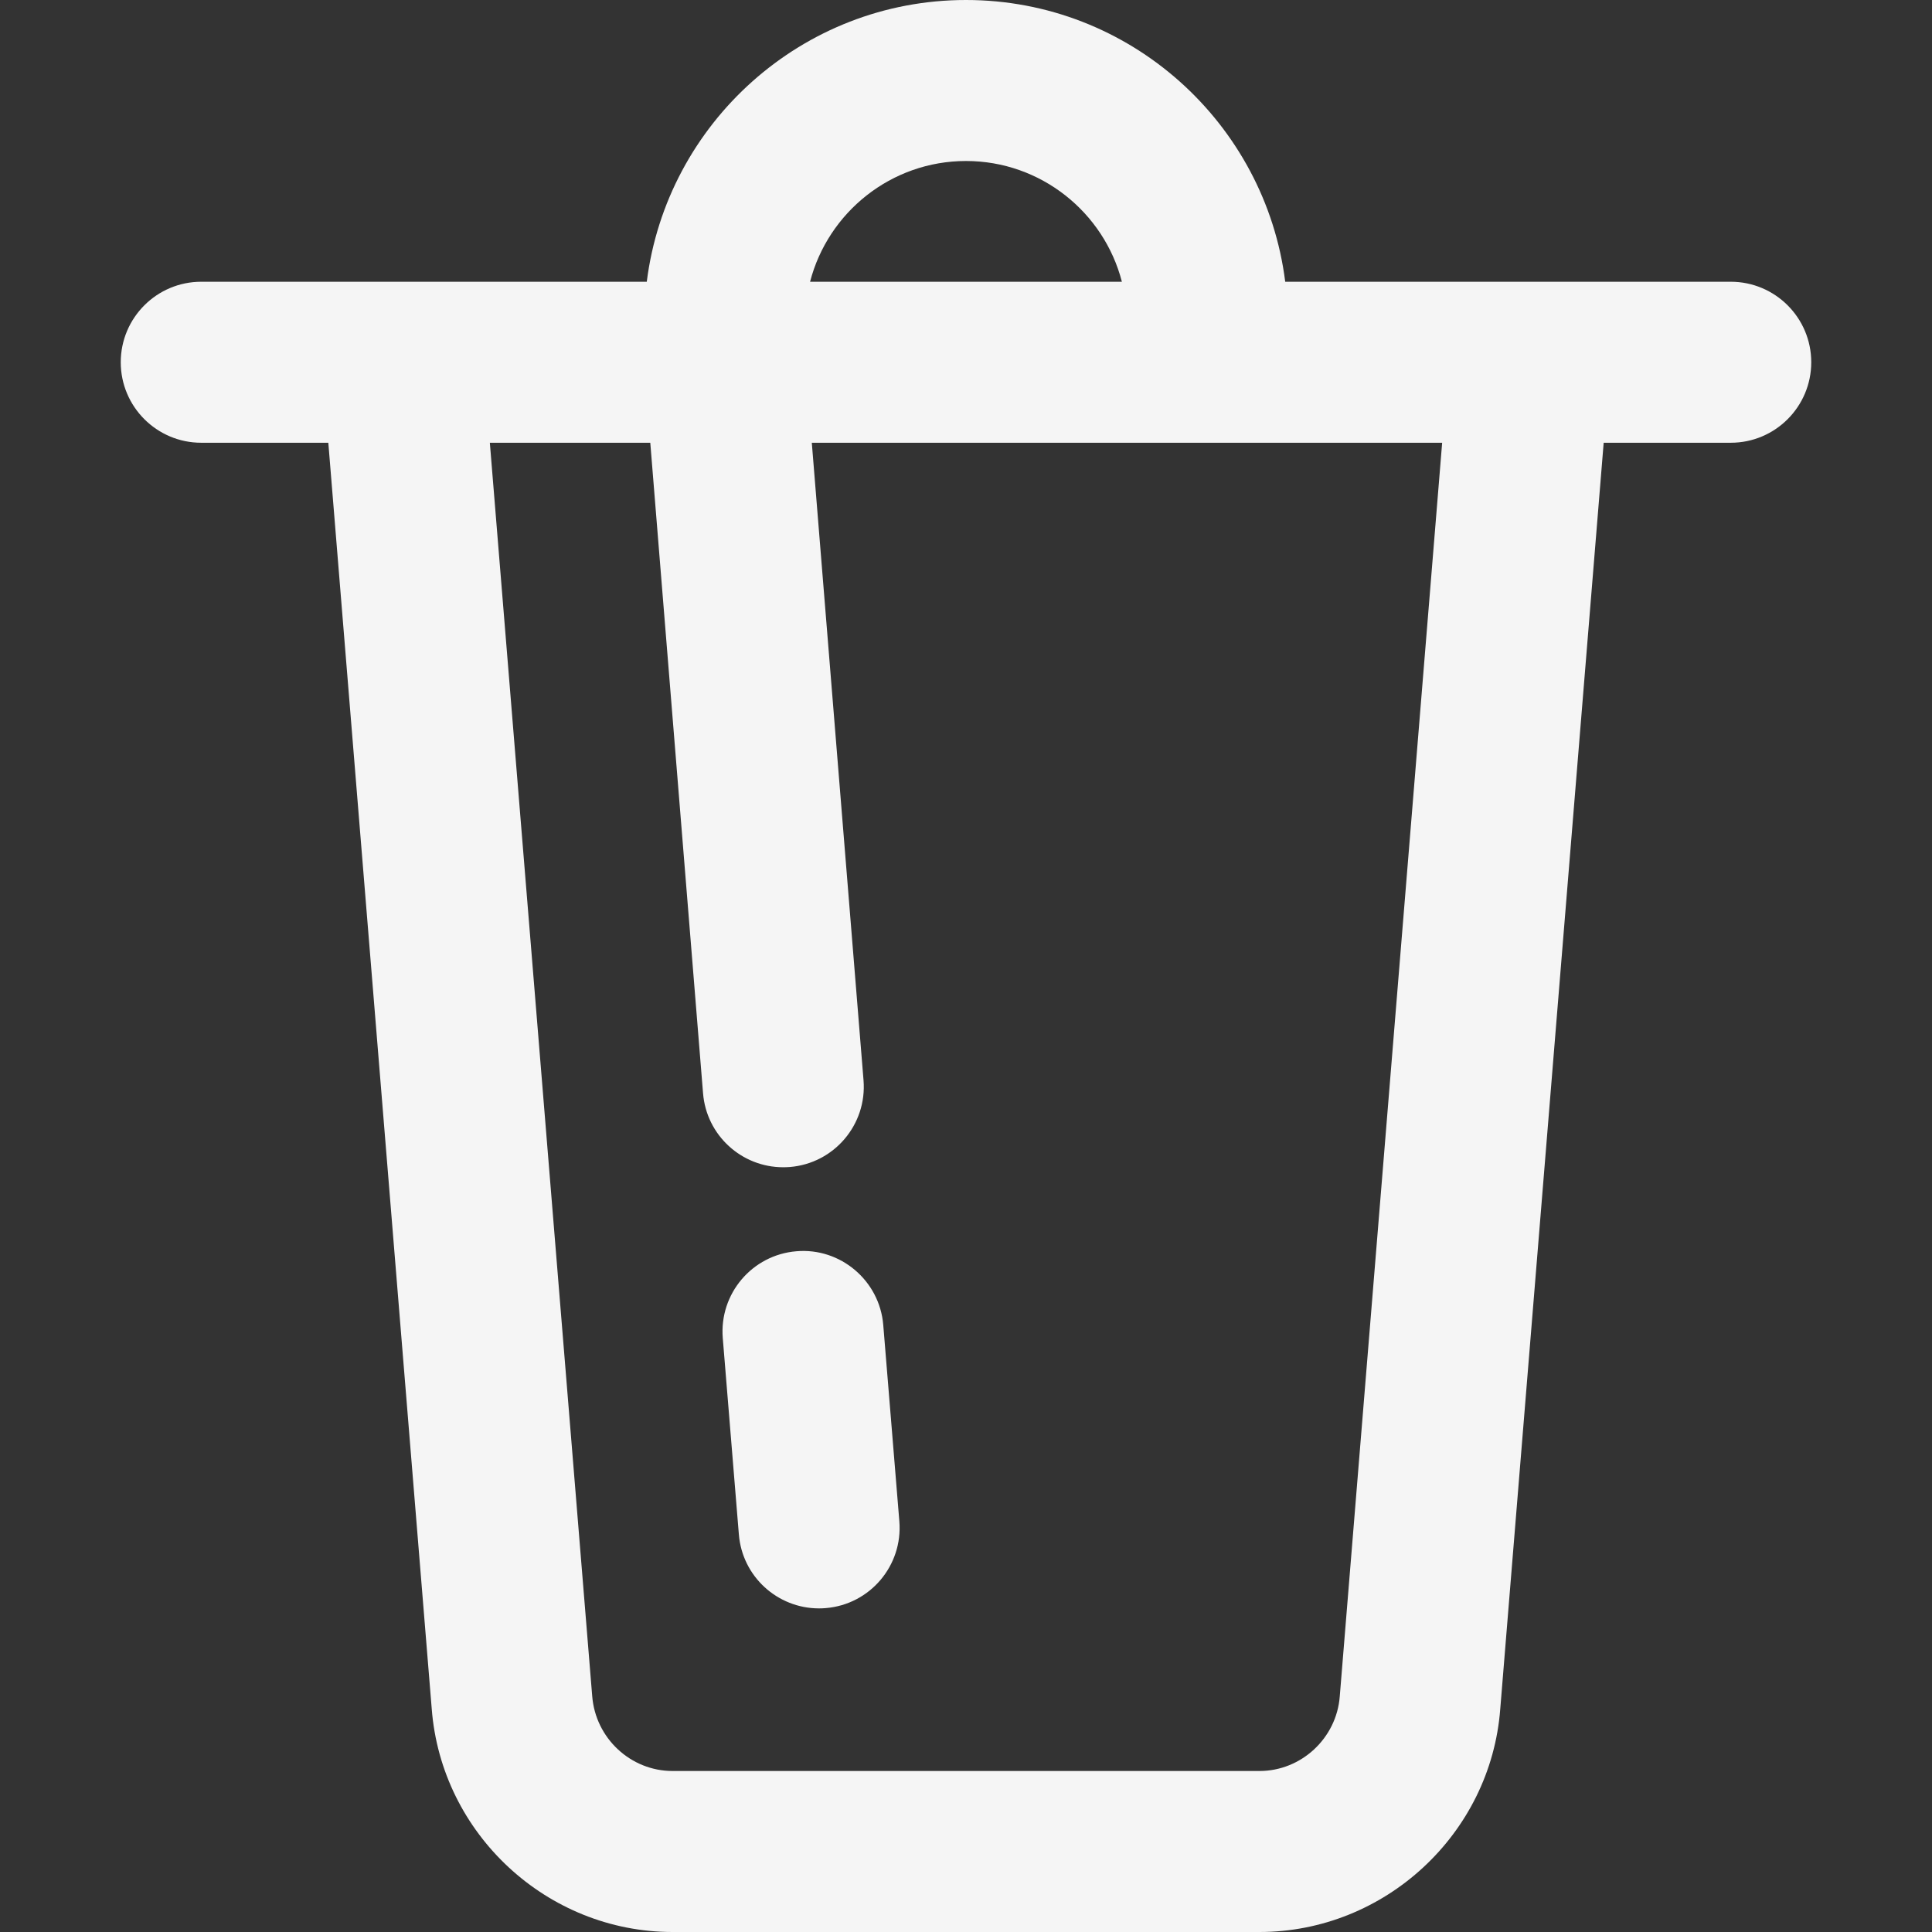 <?xml version="1.0" encoding="iso-8859-1"?>
<!-- Generator: Adobe Illustrator 19.0.0, SVG Export Plug-In . SVG Version: 6.00 Build 0)  -->
<svg version="1.1" id="Capa_1" xmlns="http://www.w3.org/2000/svg" xmlns:xlink="http://www.w3.org/1999/xlink" x="0px" y="0px"
	 viewBox="0 0 384 384" style="enable-background:new 0 0 384 384;" xml:space="preserve">

<rect x="0" y="0" width="384" height="384" fill="#333333" stroke="none"/>

<g>
	<path style="fill:#f5f5f5;" d="M158.296,248.696c-8.808,0.72-15.36,8.448-14.64,17.256l3.2,39.04
		c0.68,8.36,7.68,14.688,15.928,14.688c0.44,0,0.88-0.016,1.328-0.056c8.808-0.72,15.36-8.448,14.64-17.256l-3.2-39.04
		C174.824,254.528,167.04,247.944,158.296,248.696z"/>
	<path style="fill:#f5f5f5;" d="M65.256,88l20.552,251.616C87.712,364.504,108.736,384,133.68,384h116.64
		c24.936,0,45.968-19.496,47.864-44.304L318.744,88H344c8.832,0,16-7.168,16-16s-7.168-16-16-16h-88.552
		C251.488,24.48,224.576,0,192,0s-59.488,24.48-63.448,56H40c-8.832,0-16,7.168-16,16s7.168,16,16,16H65.256z M266.288,337.176
		C265.648,345.488,258.64,352,250.32,352H133.68c-8.32,0-15.328-6.504-15.976-14.904L97.36,88h31.888l10.488,129.296
		c0.672,8.368,7.672,14.704,15.928,14.704c0.432,0,0.872-0.016,1.312-0.048c8.808-0.712,15.368-8.432,14.656-17.24L161.352,88H240
		h46.64L266.288,337.176z M192,32c14.88,0,27.432,10.216,30.984,24h-61.976C164.576,42.216,177.12,32,192,32z"/>
</g>
<g>
</g>
<g>
</g>
<g>
</g>
<g>
</g>
<g>
</g>
<g>
</g>
<g>
</g>
<g>
</g>
<g>
</g>
<g>
</g>
<g>
</g>
<g>
</g>
<g>
</g>
<g>
</g>
<g>
</g>
</svg>
